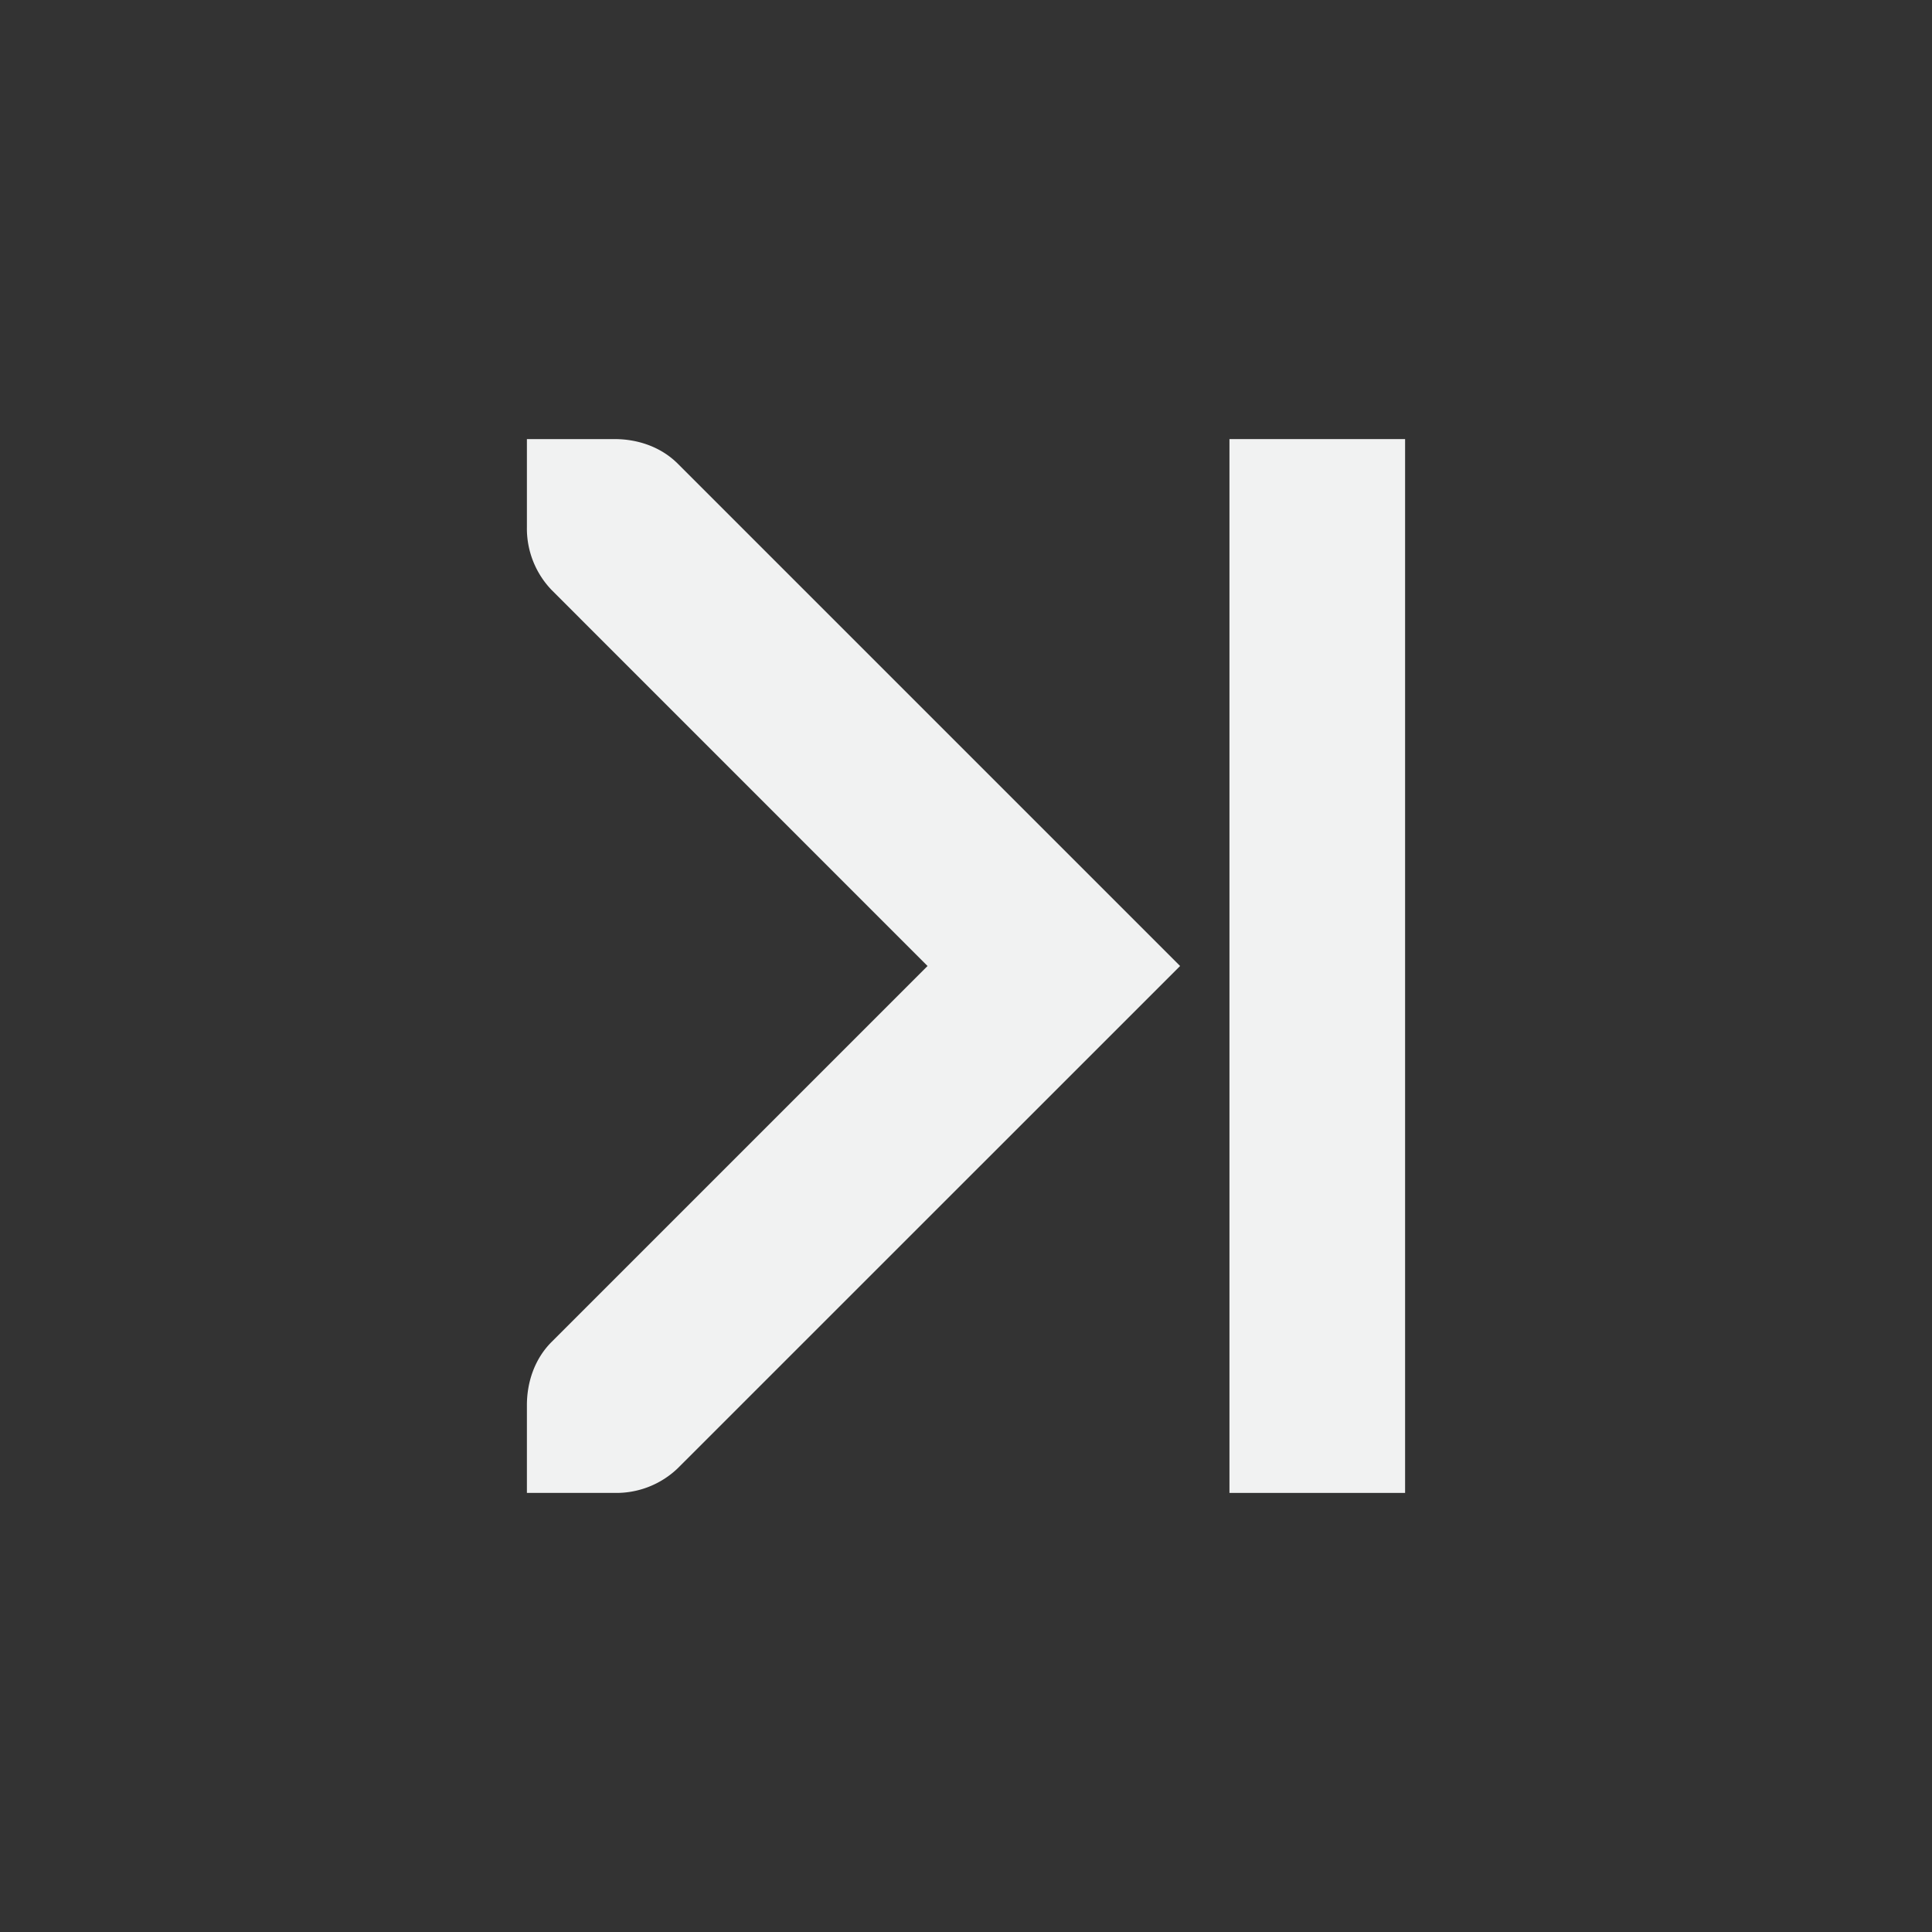 <!--Part of Monotone: https://github.com/sixsixfive/Monotone, released under cc-by-sa_v4-->
<svg xmlns="http://www.w3.org/2000/svg" viewBox="-3 -3 22 22" width="44" height="44">
    <rect x="-3" y="-3" width="22" height="22" fill="#333333" stroke="none"/>
    <g fill="#f1f2f2">
        <path d="M11 2h2v12h-2z" style="marker:none" color="#f1f2f2" overflow="visible"/>
        <path d="M10.438 8l-5.72 5.719A1.01 1.01 0 0 1 4 14H3v-1c0-.256.085-.523.281-.719L7.562 8l-4.28-4.281A1.01 1.01 0 0 1 3 3V2h1c.256 0 .523.085.719.281z"/>
    </g>
</svg>
